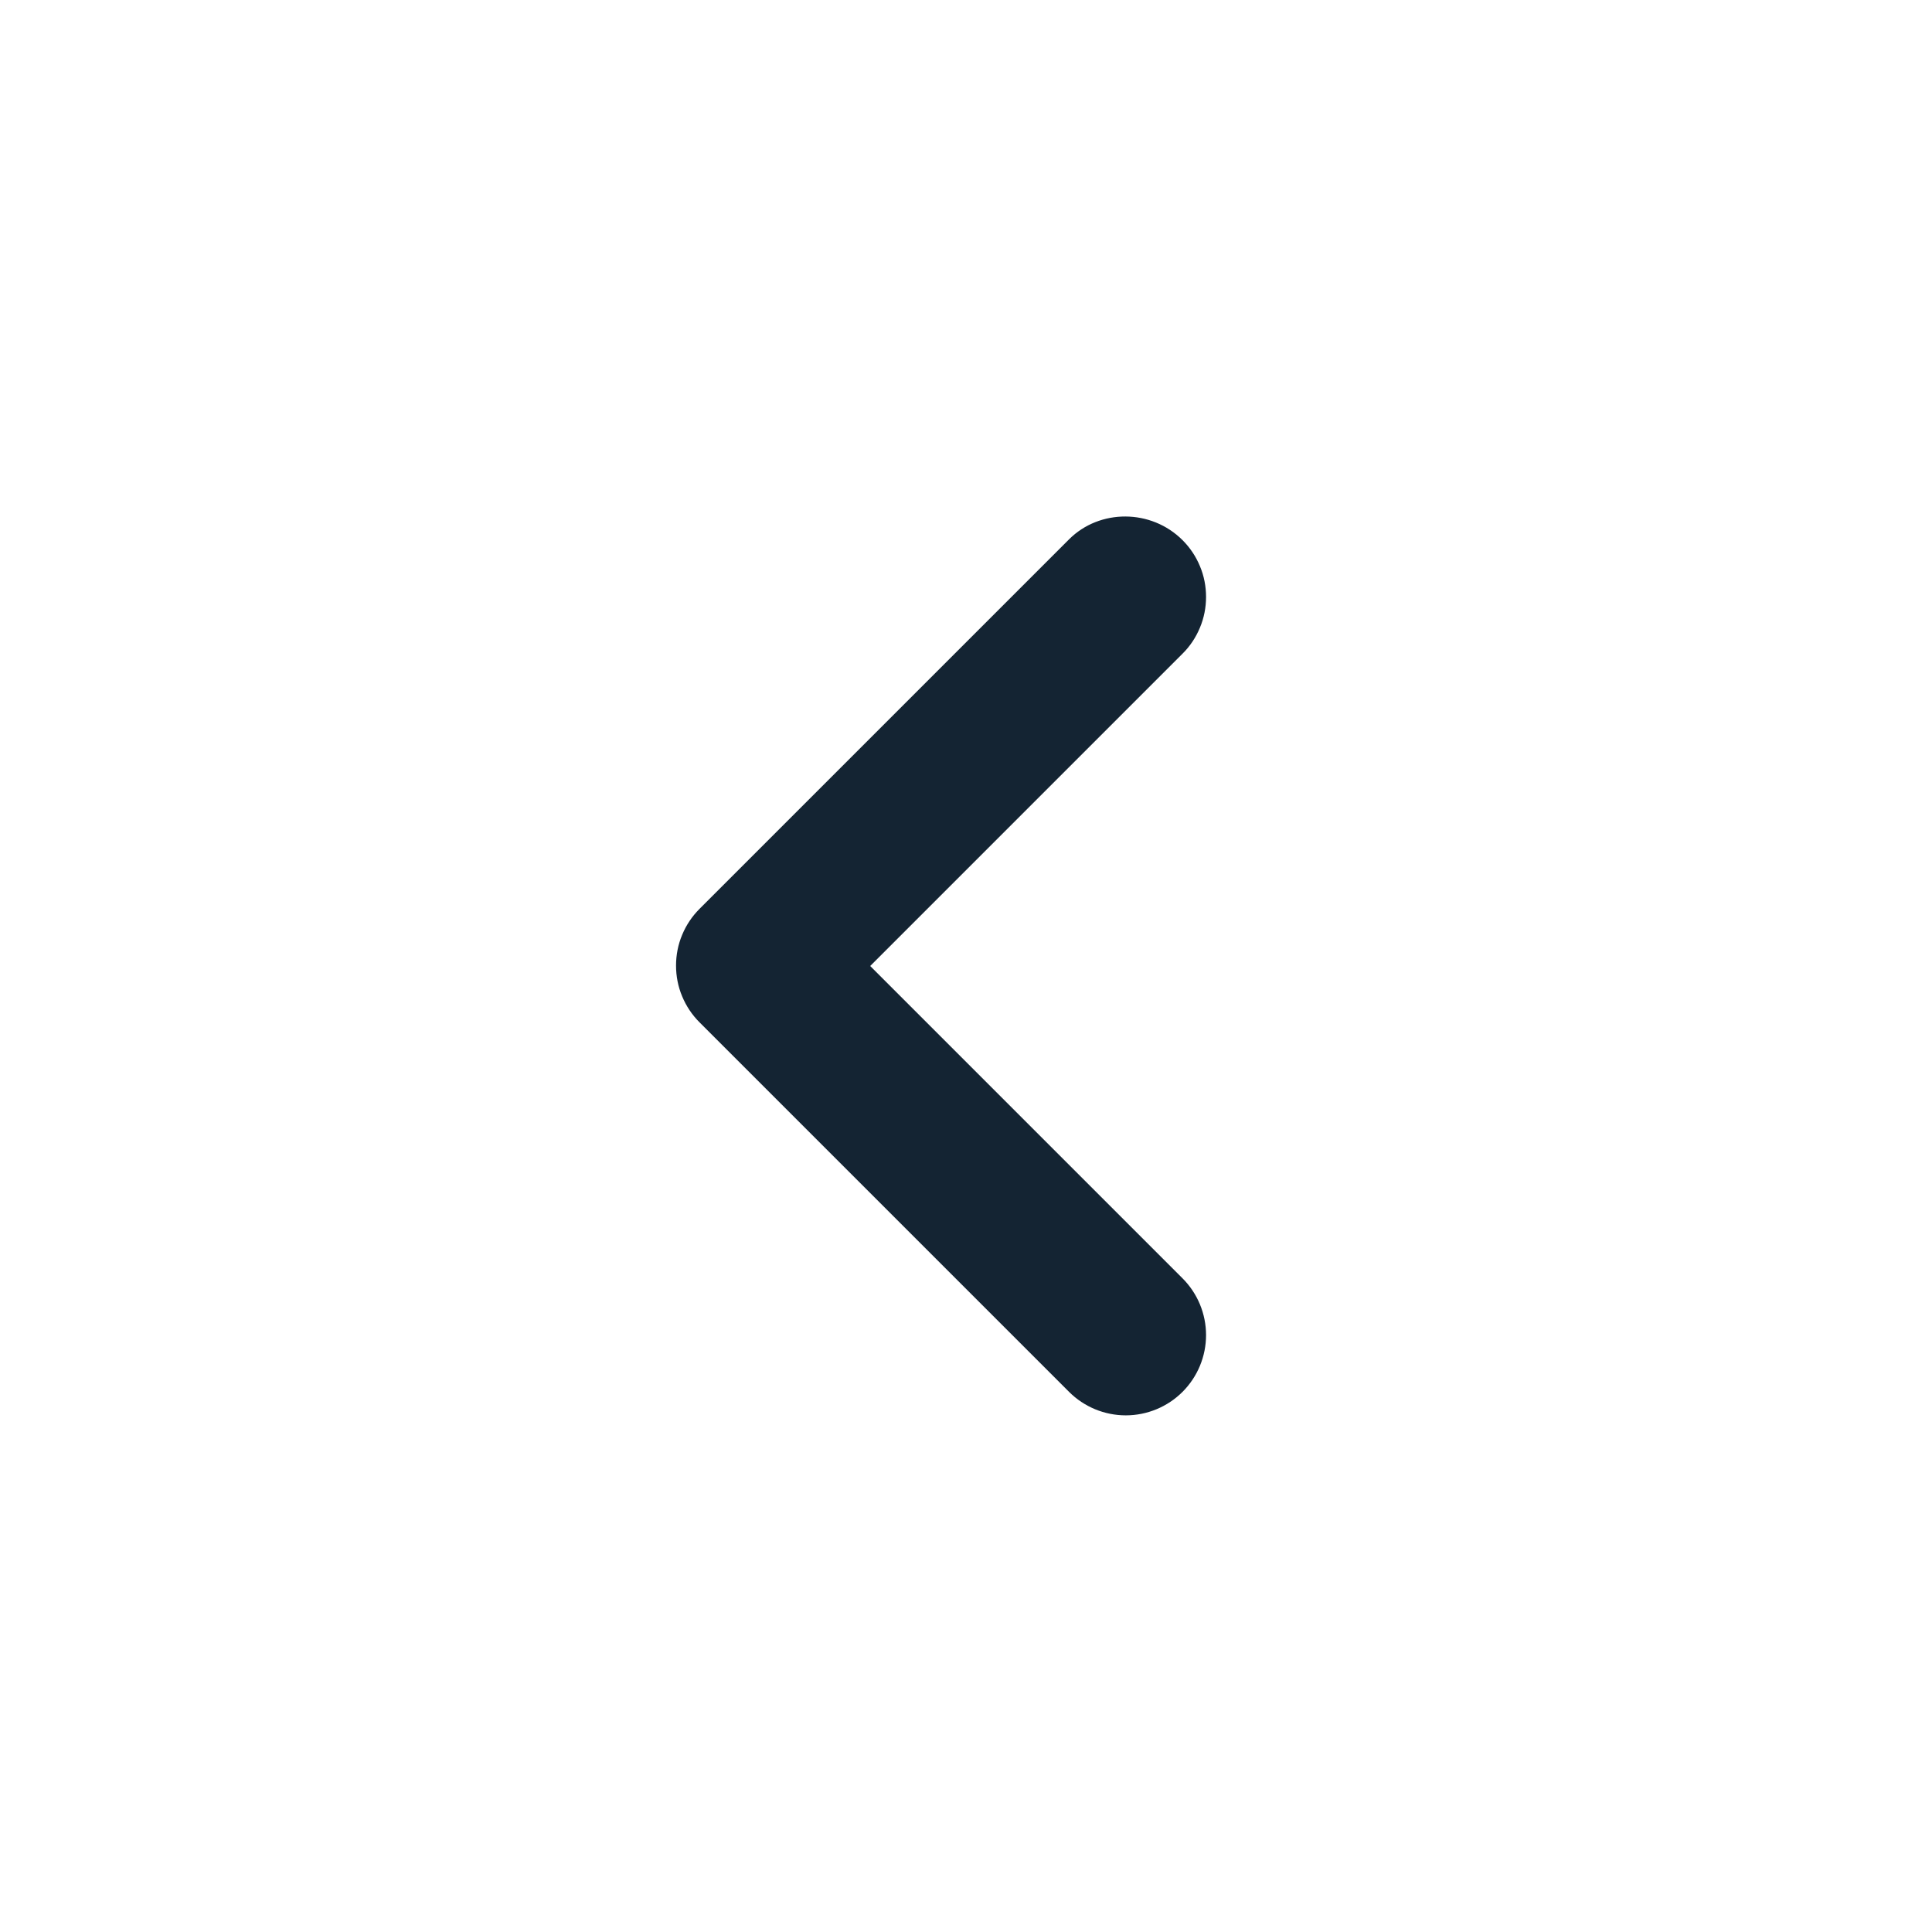 <svg width="24" height="24" viewBox="0 0 24 24" fill="none" xmlns="http://www.w3.org/2000/svg">
<path d="M14.69 6.71C14.783 6.803 14.856 6.912 14.906 7.033C14.957 7.154 14.982 7.284 14.982 7.415C14.982 7.546 14.957 7.676 14.906 7.797C14.856 7.918 14.783 8.028 14.69 8.12L10.81 12L14.69 15.88C14.877 16.067 14.982 16.321 14.982 16.585C14.982 16.849 14.877 17.103 14.69 17.29C14.503 17.477 14.249 17.582 13.985 17.582C13.721 17.582 13.467 17.477 13.28 17.29L8.69 12.7C8.597 12.607 8.524 12.498 8.474 12.377C8.423 12.256 8.398 12.126 8.398 11.995C8.398 11.864 8.423 11.734 8.474 11.613C8.524 11.492 8.597 11.383 8.69 11.29L13.28 6.7C13.66 6.32 14.3 6.32 14.69 6.71Z" fill="#142433"/>
</svg>
